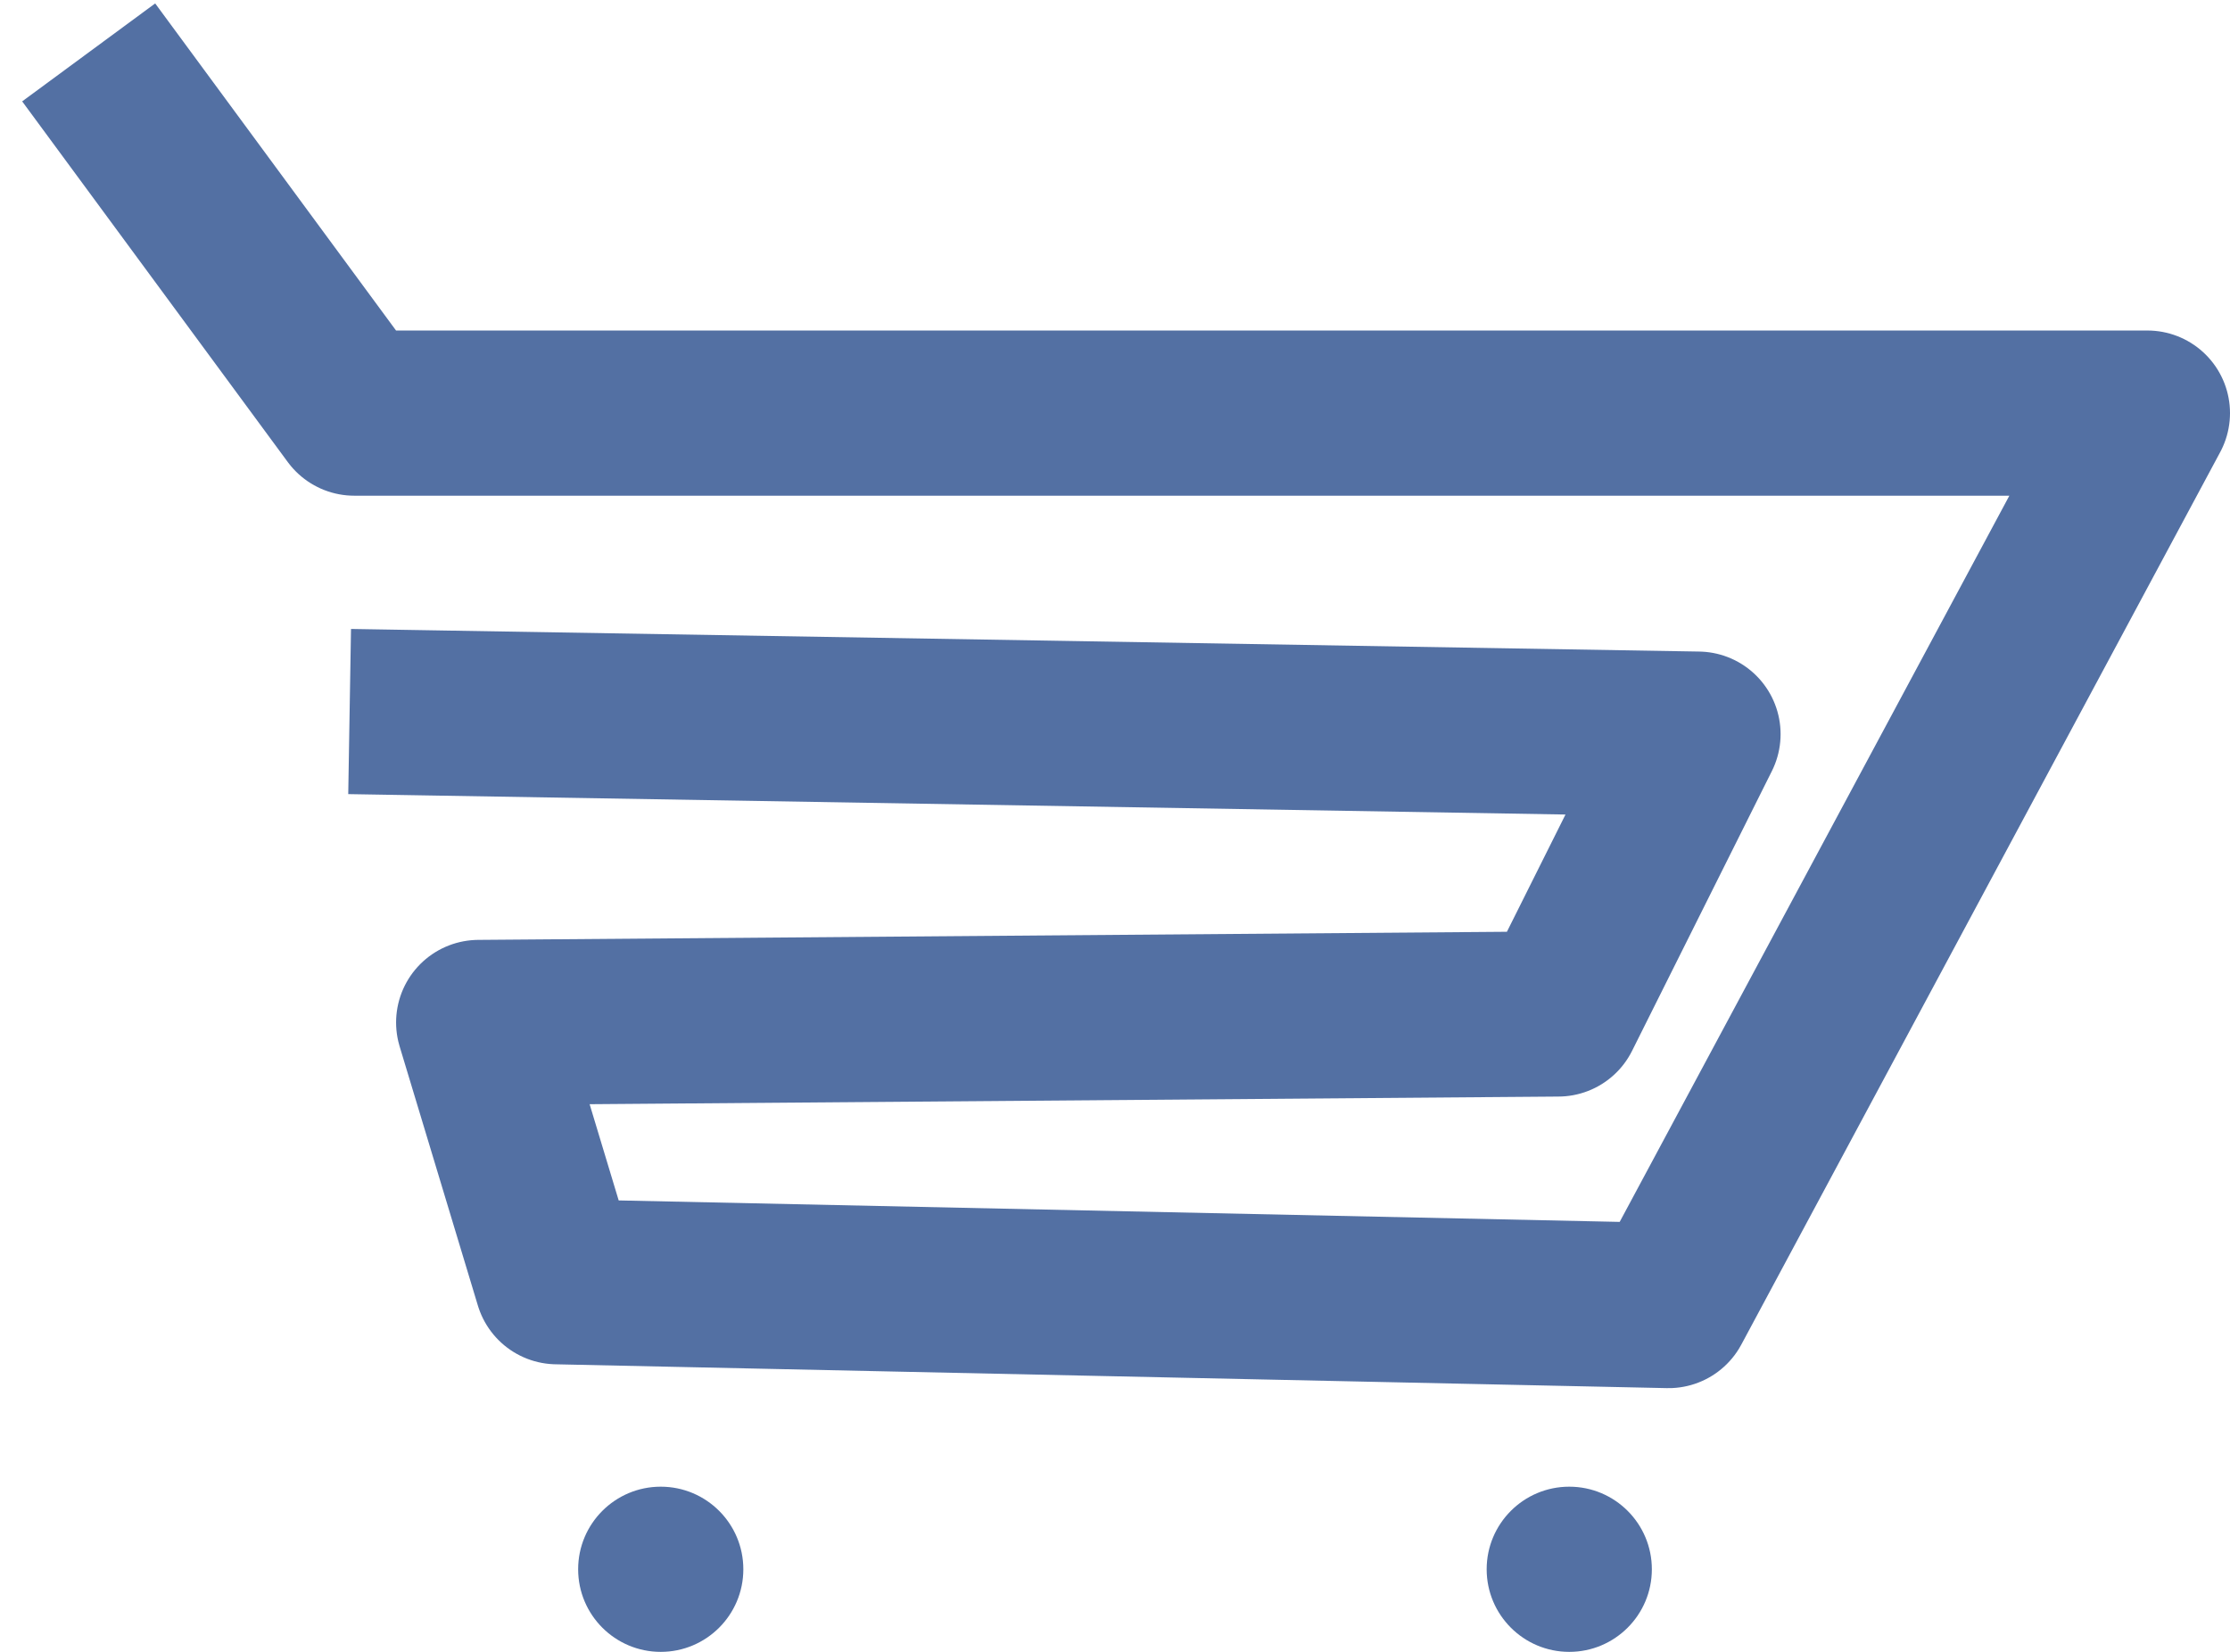 <svg width="81" height="60" viewBox="0 0 81 60" fill="none" xmlns="http://www.w3.org/2000/svg">
<path d="M5 4.319L12.869 15.005H78L60.606 47.421L20.23 46.555L17.387 37.139L56.597 36.83L61.676 26.666L15.699 25.895" stroke="#5370A3" stroke-width="6" stroke-miterlimit="10" stroke-linecap="square" stroke-linejoin="round"/>
<circle cx="24" cy="57" r="3" fill="#5370A3"/>
<circle cx="57" cy="57" r="3" fill="#5370A3"/>
</svg>
